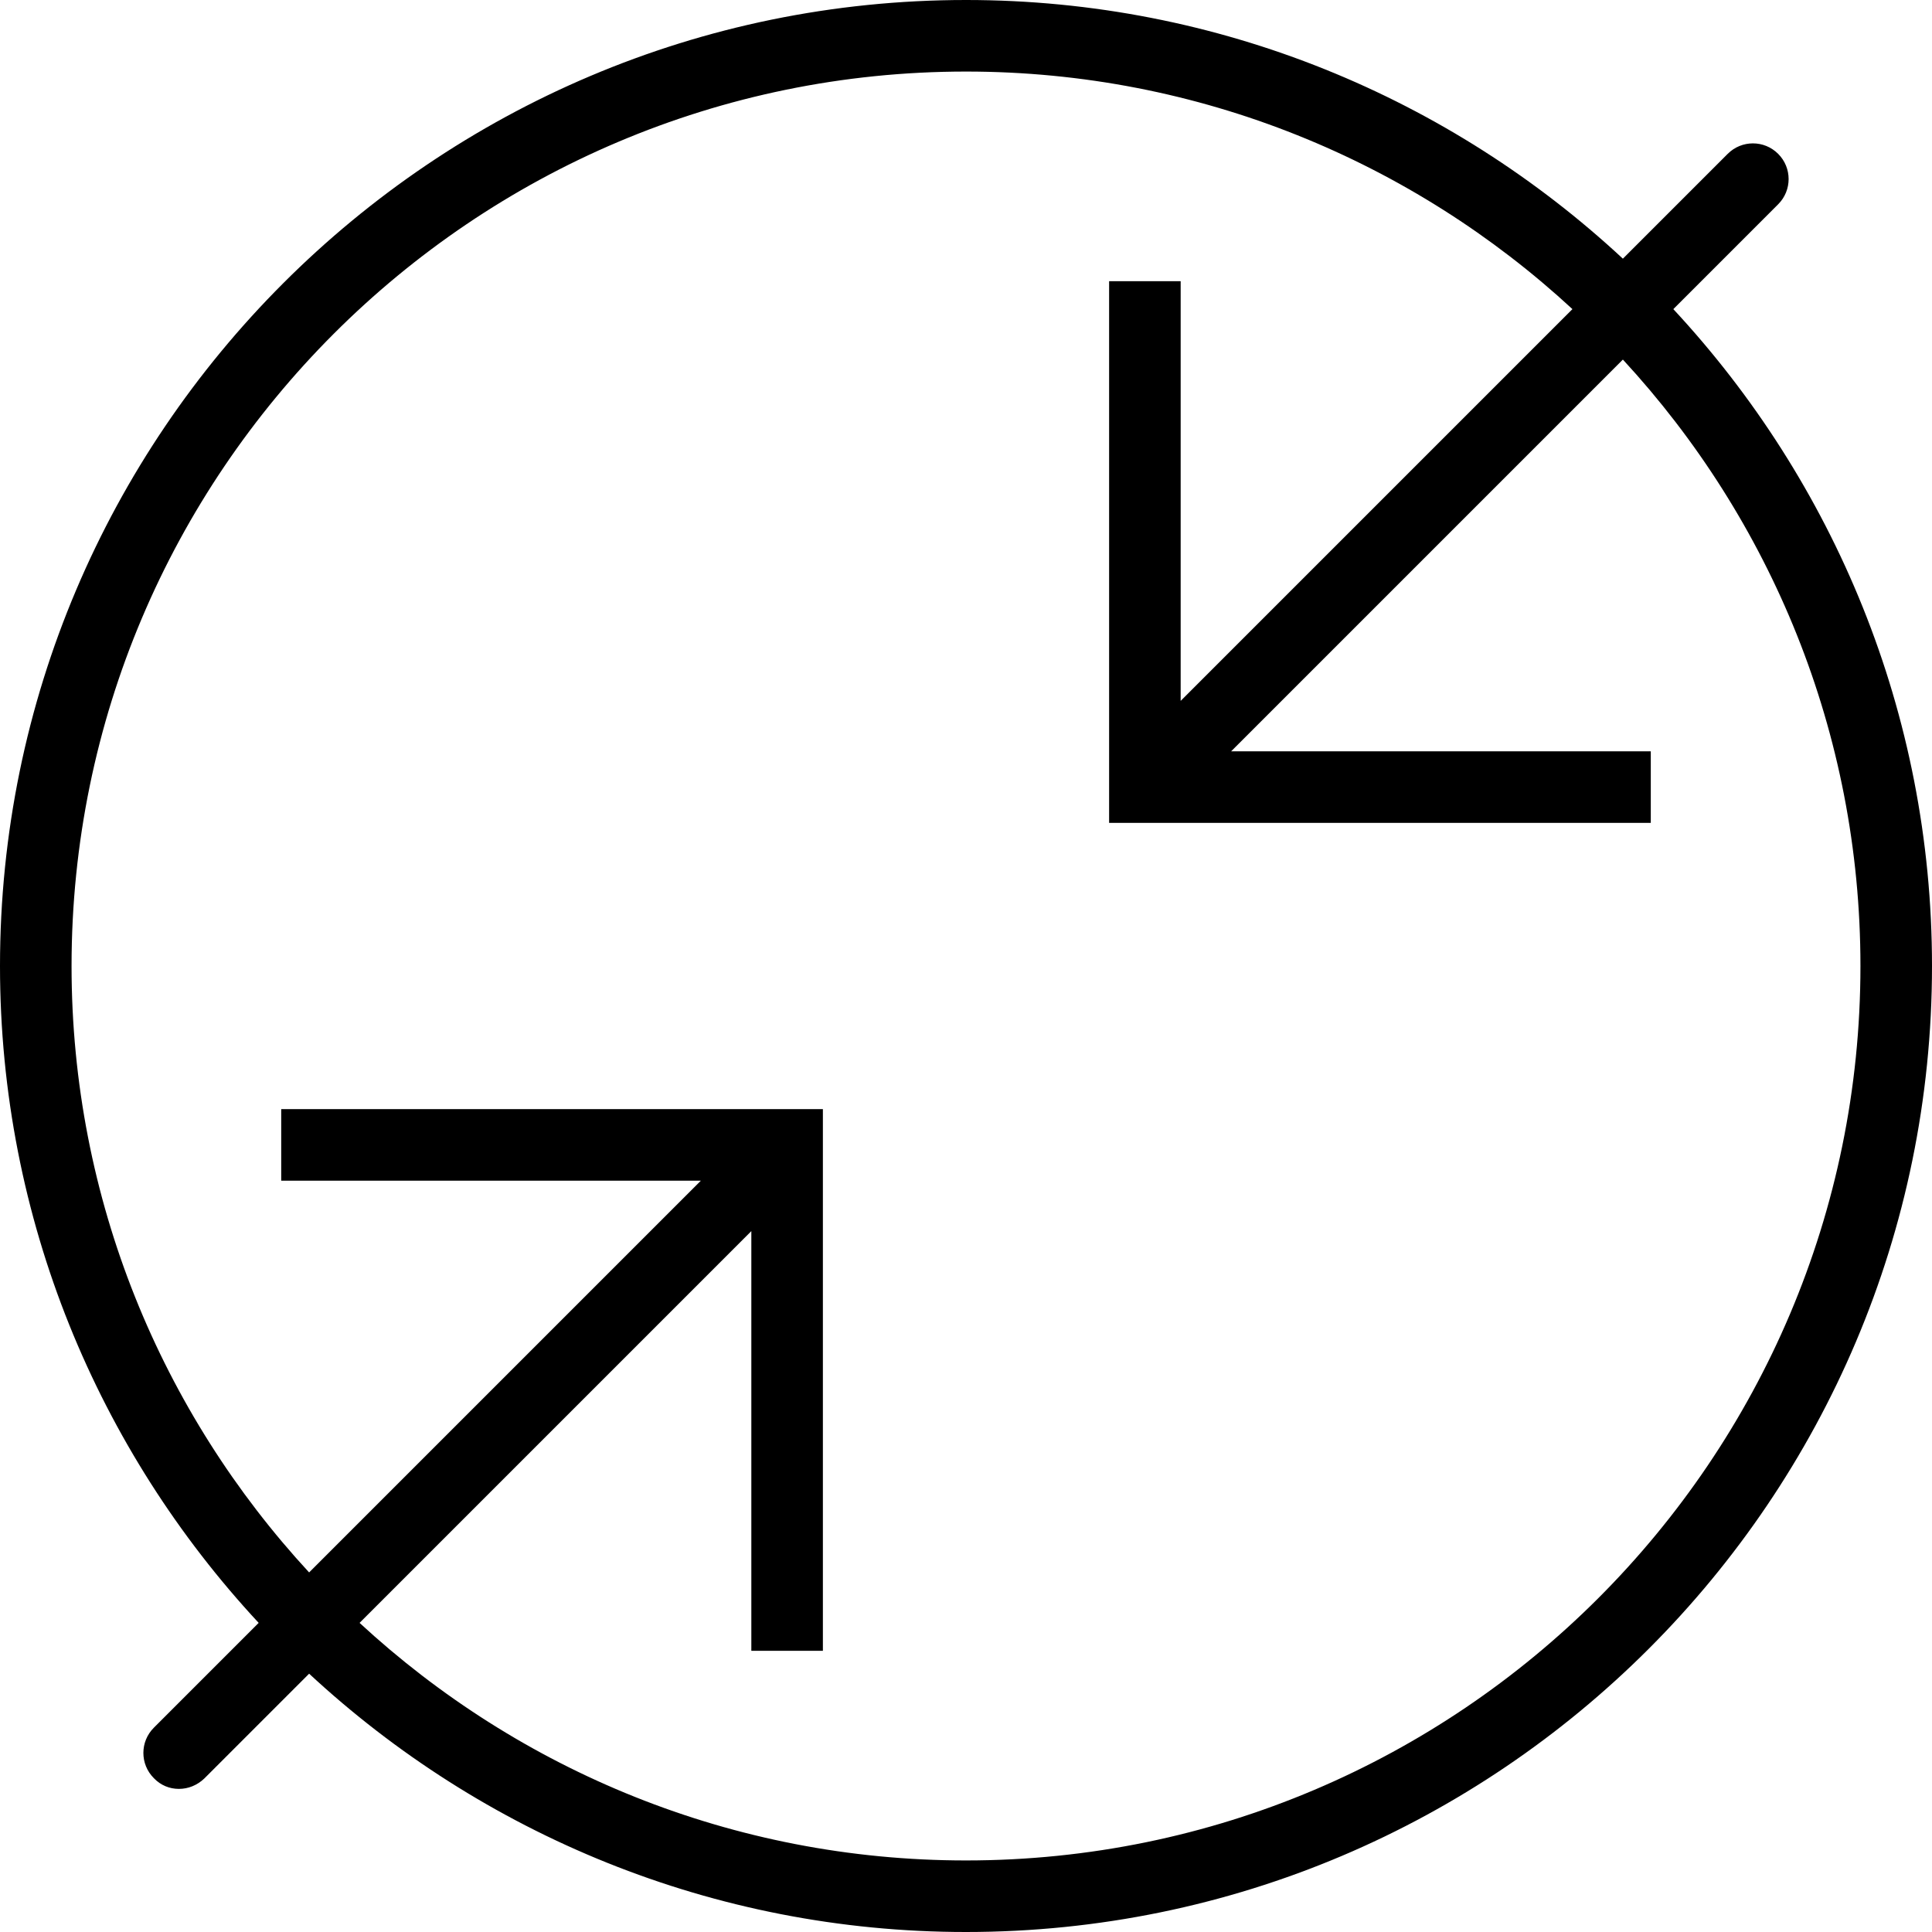 <?xml version="1.0" encoding="UTF-8" standalone="no"?>
<svg
   xmlns:dc="http://purl.org/dc/elements/1.1/"
   xmlns:cc="http://creativecommons.org/ns#"
   xmlns:rdf="http://www.w3.org/1999/02/22-rdf-syntax-ns#"
   xmlns:svg="http://www.w3.org/2000/svg"
   xmlns="http://www.w3.org/2000/svg"
   xmlns:sodipodi="http://sodipodi.sourceforge.net/DTD/sodipodi-0.dtd"
   xmlns:inkscape="http://www.inkscape.org/namespaces/inkscape"
   version="1.1"
   x="0px"
   y="0px"
   viewBox="0 0 54 54"
   enable-background="new 0 0 54 54"
   xml:space="preserve"
   id="svg4188"
   inkscape:version="0.91 r13725"
   sodipodi:docname="inner.svg"
   width="54"
   height="54"><defs
     id="defs4198" /><sodipodi:namedview
     pagecolor="#ffffff"
     bordercolor="#666666"
     borderopacity="1"
     objecttolerance="10"
     gridtolerance="10"
     guidetolerance="10"
     inkscape:pageopacity="0"
     inkscape:pageshadow="2"
     inkscape:window-width="1448"
     inkscape:window-height="863"
     id="namedview4196"
     showgrid="false"
     inkscape:zoom="9.6148148"
     inkscape:cx="31.165149"
     inkscape:cy="35.626438"
     inkscape:window-x="0"
     inkscape:window-y="0"
     inkscape:window-maximized="0"
     inkscape:current-layer="svg4188" /><path
     d="M 46.77,8.64 49.7,5.71 c 0.39,-0.39 0.39,-1.02 0,-1.41 -0.39,-0.39 -1.02,-0.39 -1.41,0 L 45.36,7.23 C 40.54,2.75 34.08,0 27,0 12.11,0 0,12.11 0,27 0,34.08 2.75,40.54 7.23,45.36 L 4.3,48.29 C 3.91,48.68 3.91,49.31 4.3,49.7 4.49,49.9 4.74,50 5,50 5.26,50 5.51,49.9 5.71,49.71 L 8.64,46.78 C 13.46,51.25 19.92,54 27,54 41.89,54 54,41.89 54,27 54,19.92 51.25,13.46 46.77,8.64 Z M 27,52 C 20.47,52 14.51,49.48 10.05,45.36 L 21,34.41 l 0,11.73 2,0 0,-15.14 -15.14,0 0,2 11.73,0 L 8.64,43.95 C 4.52,39.49 2,33.53 2,27 2,13.21 13.21,2 27,2 33.53,2 39.49,4.52 43.95,8.64 L 33,19.59 33,7.86 l -2,0 0,15.14 15.14,0 0,-2 -11.73,0 10.95,-10.95 C 49.48,14.51 52,20.47 52,27 52,40.79 40.79,52 27,52 Z"
     id="path4190"
     inkscape:connector-curvature="0" /></svg>